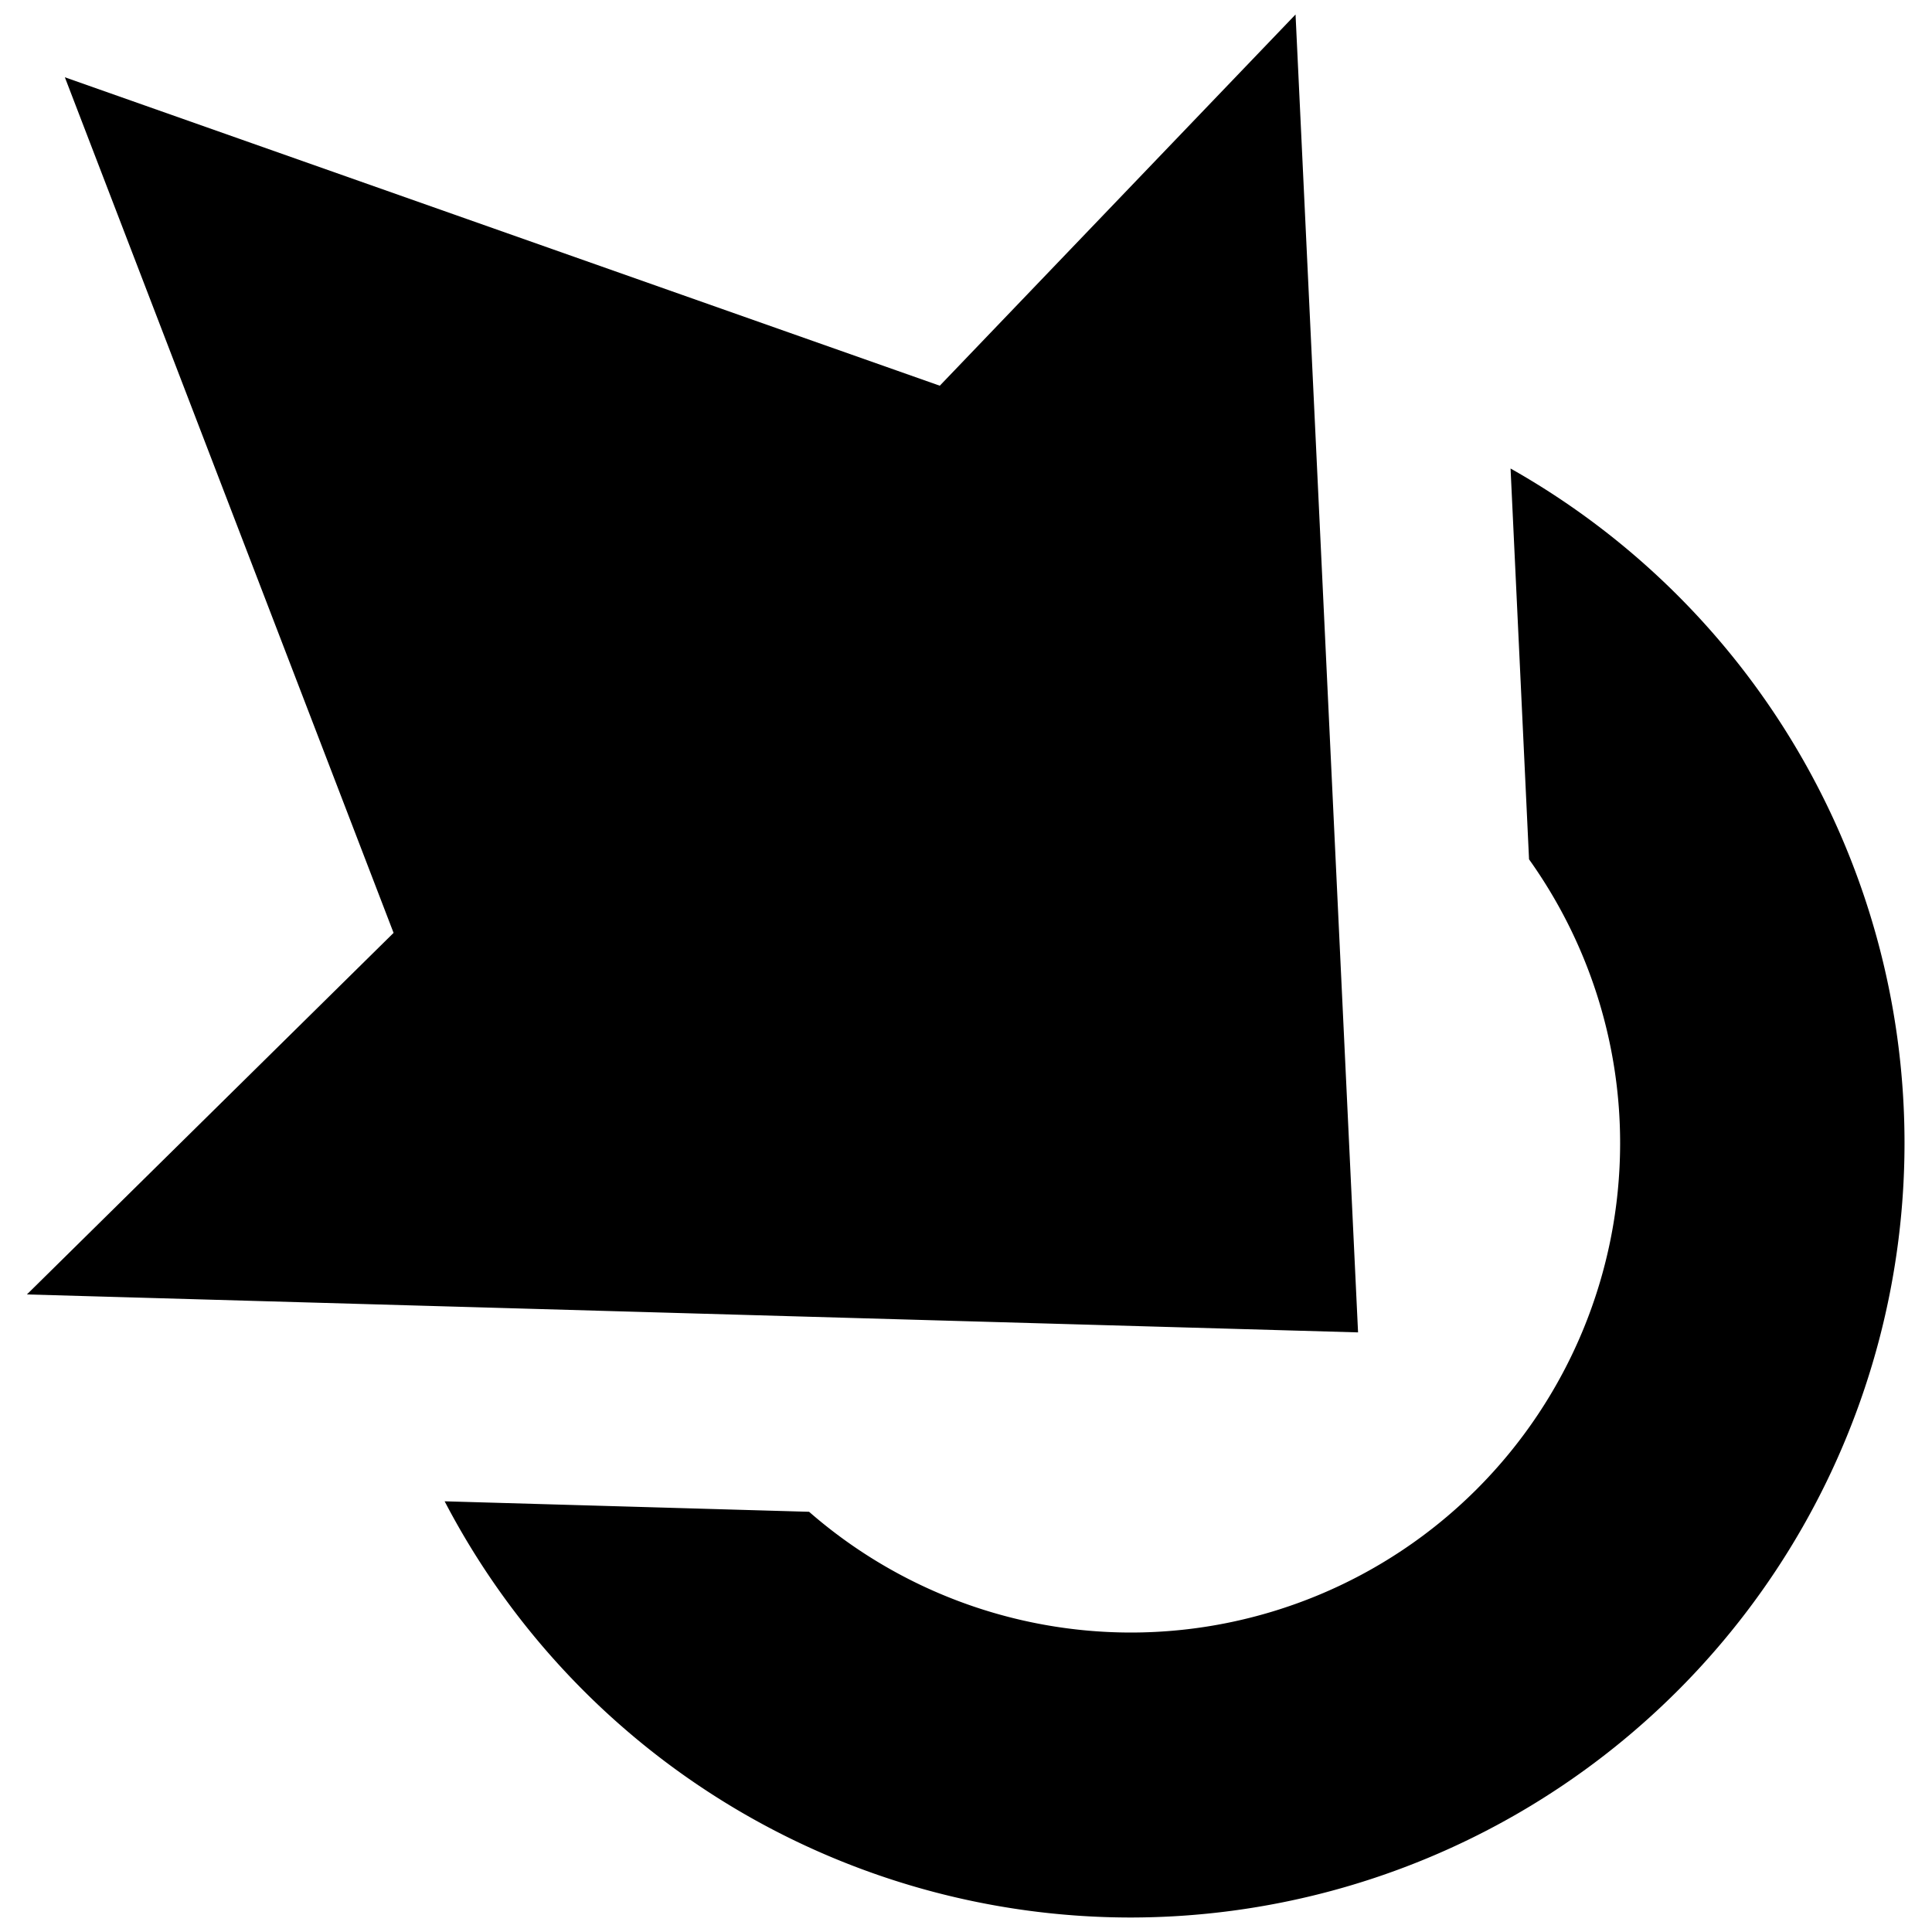 <svg xmlns="http://www.w3.org/2000/svg" viewBox="0 0 14 14"><path d="M9.388.105 6.81 2.795.47.56l2.382 6.2L.195 9.38l9.646.275Zm1.558 3.289.134 2.833c.428.6.66 1.318.66 2.056a3.547 3.547 0 0 1-3.547 3.547 3.55 3.55 0 0 1-2.33-.875l-2.641-.076a5.61 5.61 0 0 0 4.971 3.016 5.612 5.612 0 0 0 2.753-10.5Z" style="fill:currentColor;stroke:none;stroke-width:0.276"></path></svg>